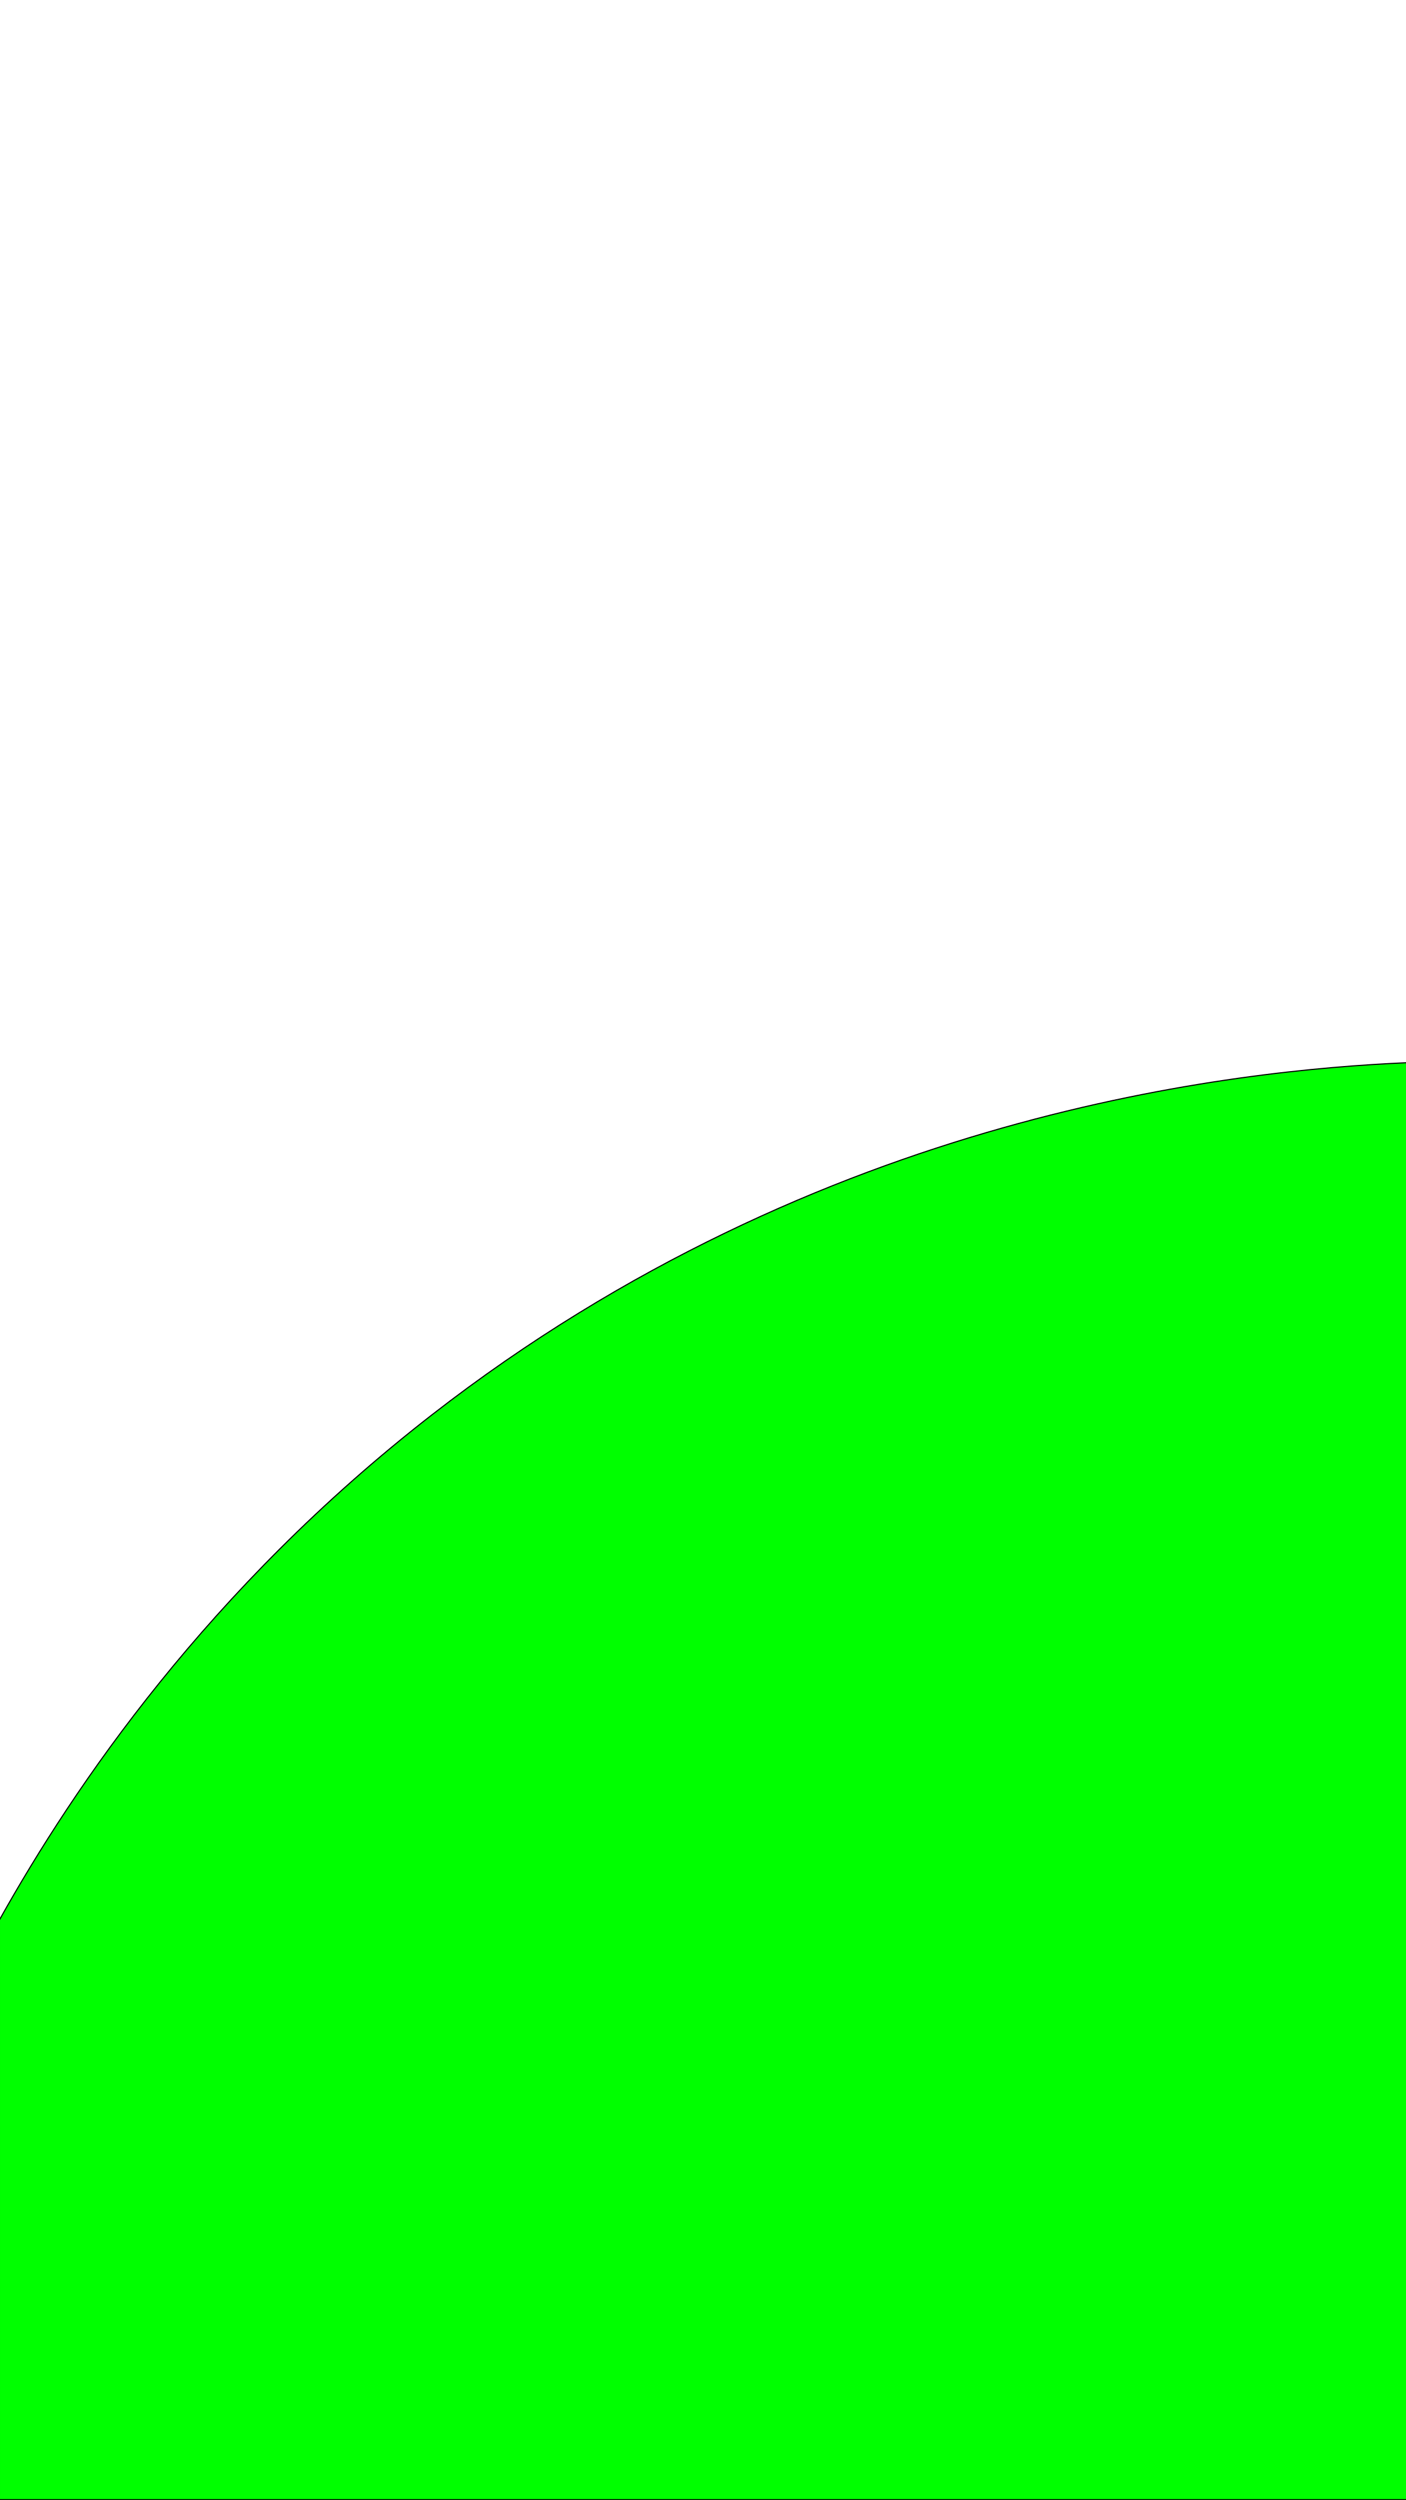 <?xml version="1.0" encoding="utf-8"?>
<!-- Generator: Adobe Illustrator 22.1.0, SVG Export Plug-In . SVG Version: 6.00 Build 0)  -->
<svg version="1.1" id="Capa_1" xmlns="http://www.w3.org/2000/svg" xmlns:xlink="http://www.w3.org/1999/xlink" x="0px" y="0px"
	 viewBox="0 0 1242 2208" style="enable-background:new 0 0 1242 2208;" xml:space="preserve">
<style type="text/css">
	.st0{fill:#00FF00;stroke:#000000;stroke-miterlimit:10;}
</style>
<path class="st0" d="M1242.5,938.5c-148.3,6.6-516.7,43.4-861,311c-197.9,153.8-315.9,327.8-382,446v512h1243V938.5z"/>
<path class="st0" d="M1524.5,1902.5"/>
</svg>
